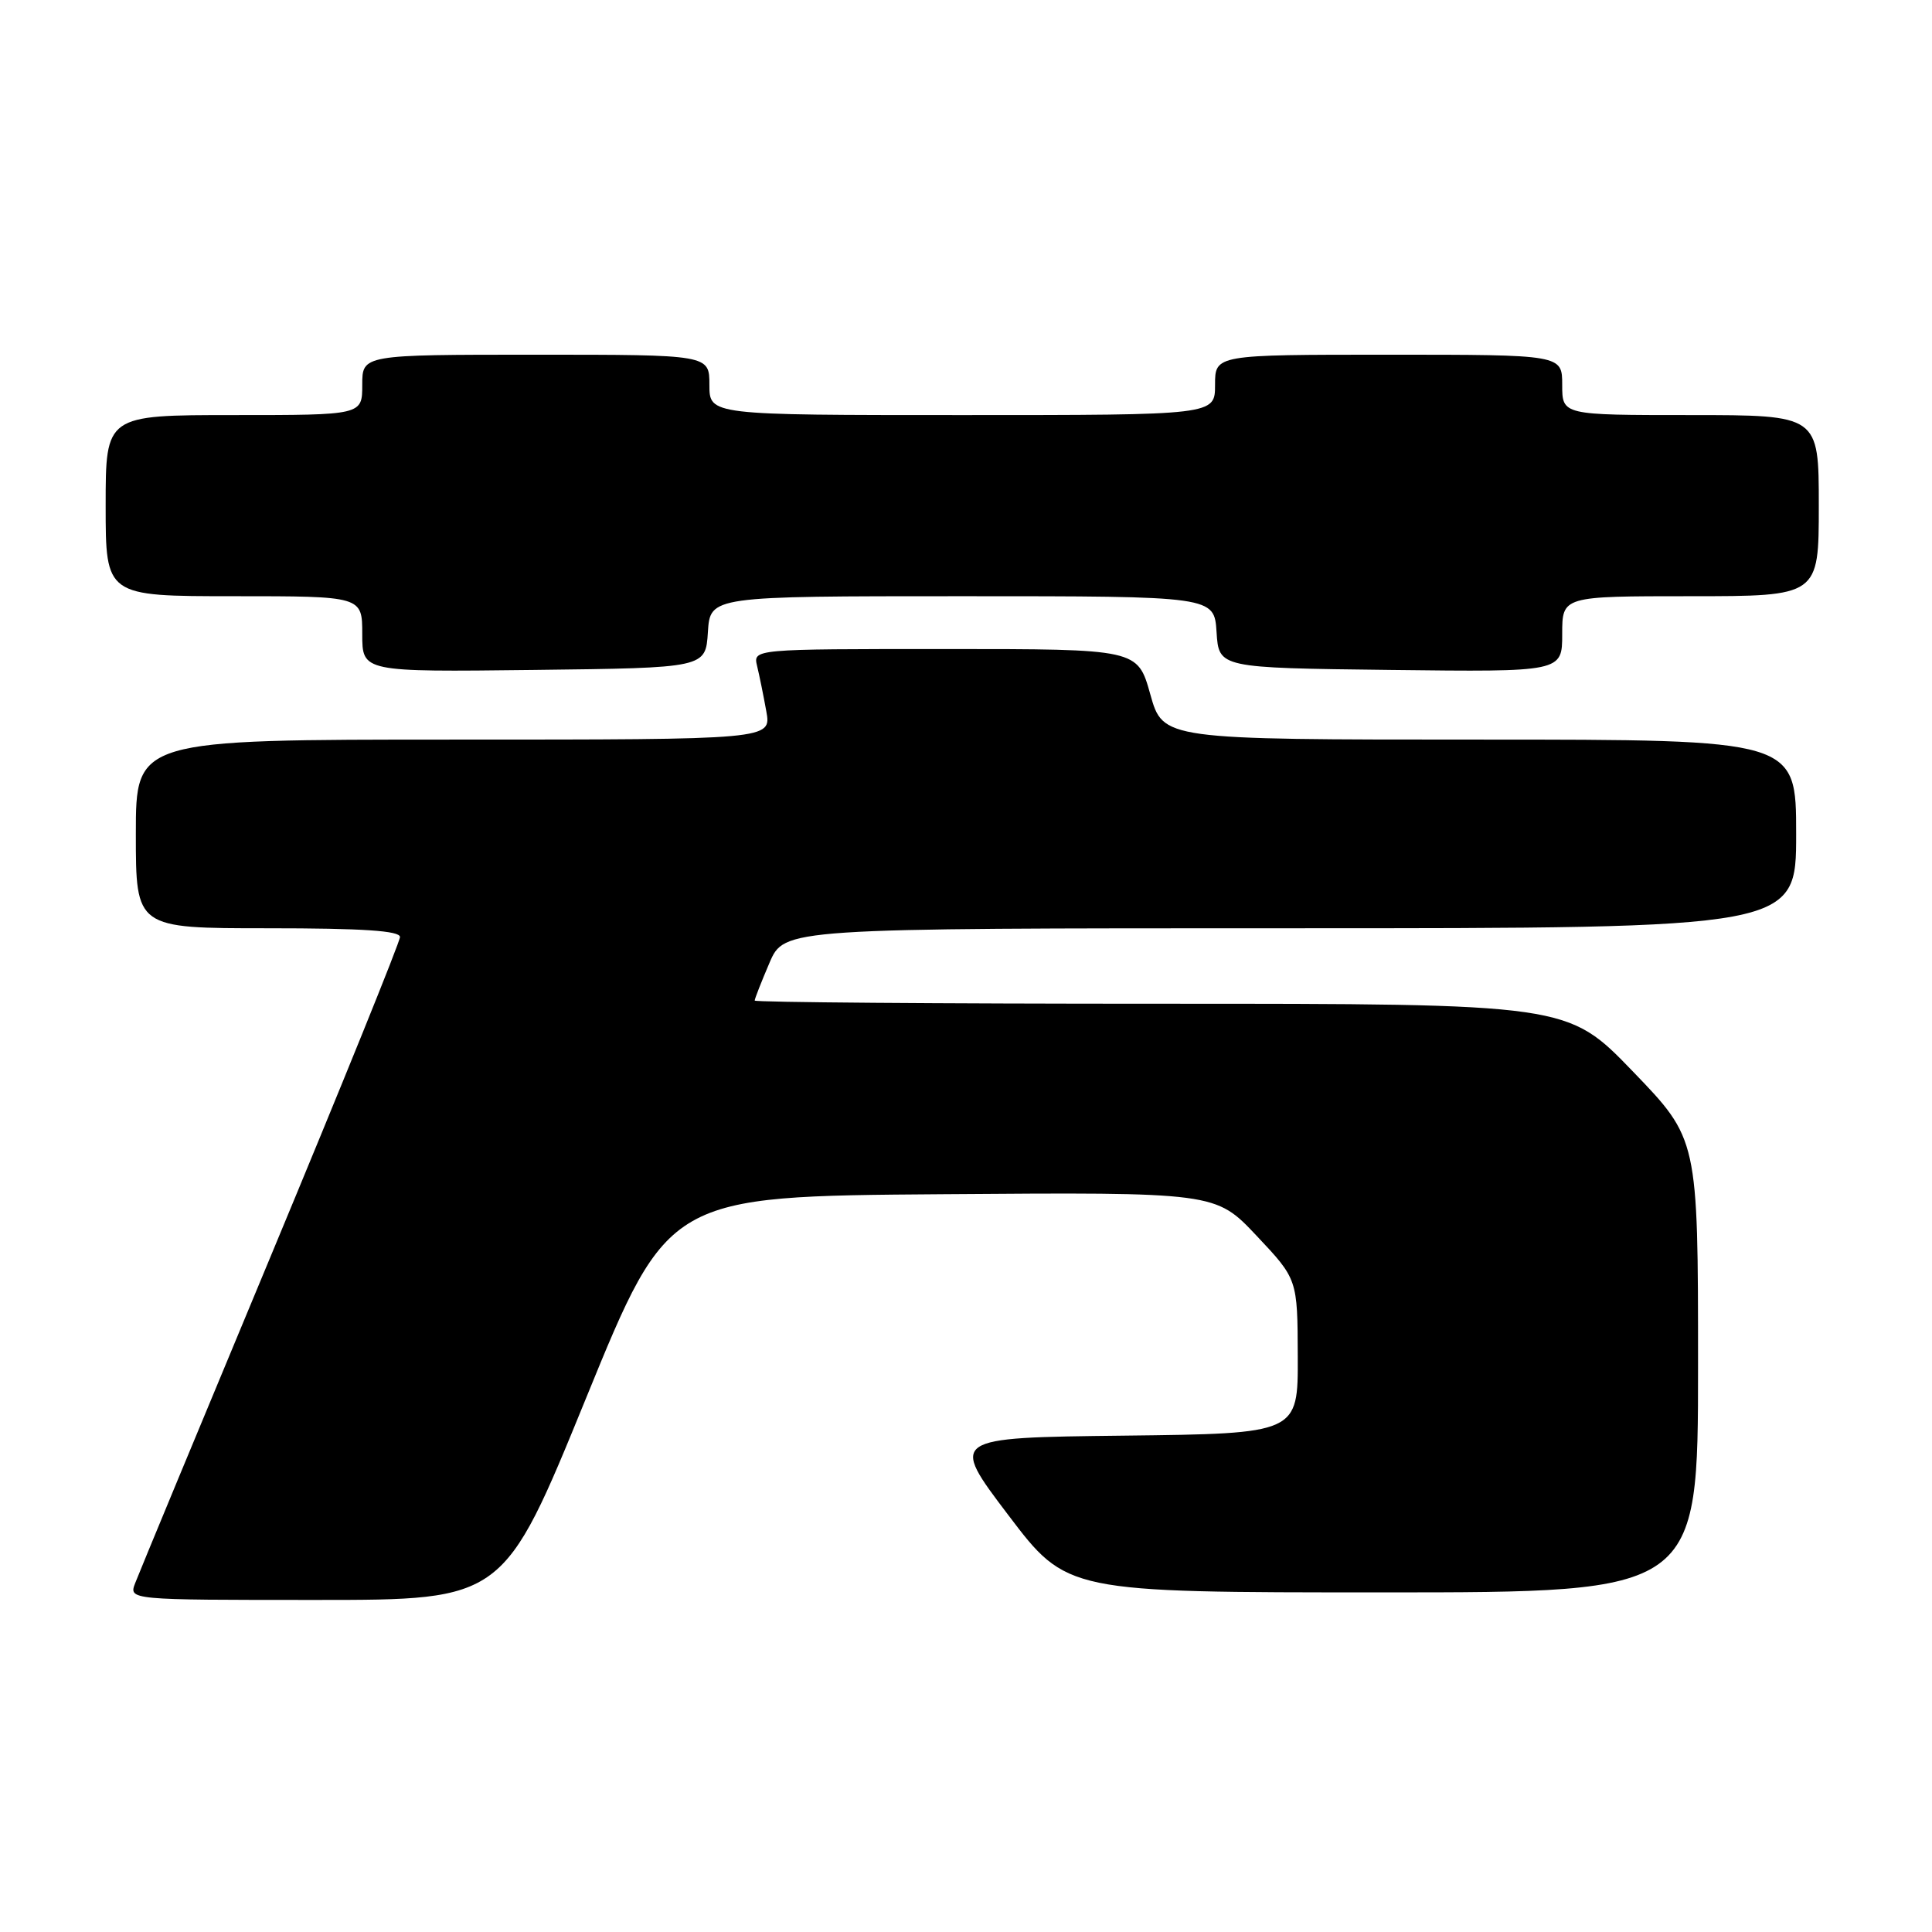 <?xml version="1.0" encoding="UTF-8" standalone="no"?>
<!DOCTYPE svg PUBLIC "-//W3C//DTD SVG 1.1//EN" "http://www.w3.org/Graphics/SVG/1.1/DTD/svg11.dtd" >
<svg xmlns="http://www.w3.org/2000/svg" xmlns:xlink="http://www.w3.org/1999/xlink" version="1.1" viewBox="0 0 256 256">
 <g >
 <path fill="currentColor"
d=" M 77.66 185.25 C 88.58 158.50 88.58 158.50 124.82 158.24 C 161.06 157.97 161.06 157.97 166.50 163.74 C 171.93 169.50 171.93 169.50 171.96 179.73 C 172.00 189.96 172.00 189.96 148.92 190.23 C 125.83 190.50 125.83 190.50 133.60 200.75 C 141.37 211.00 141.37 211.00 183.19 211.00 C 225.00 211.00 225.00 211.00 225.00 180.97 C 225.00 150.93 225.00 150.93 216.36 141.97 C 207.71 133.00 207.71 133.00 153.86 133.00 C 124.24 133.00 100.00 132.81 100.00 132.58 C 100.00 132.35 100.88 130.10 101.96 127.58 C 103.93 123.00 103.93 123.00 170.96 123.00 C 238.00 123.00 238.00 123.00 238.00 110.50 C 238.00 98.00 238.00 98.00 196.05 98.00 C 154.10 98.00 154.10 98.00 152.42 92.00 C 150.74 86.00 150.74 86.00 125.26 86.00 C 99.78 86.00 99.78 86.00 100.32 88.25 C 100.62 89.49 101.17 92.19 101.54 94.25 C 102.22 98.00 102.22 98.00 60.11 98.00 C 18.00 98.00 18.00 98.00 18.00 110.50 C 18.00 123.00 18.00 123.00 35.50 123.00 C 48.08 123.00 53.00 123.33 53.00 124.16 C 53.00 124.79 45.30 143.80 35.89 166.41 C 26.48 189.01 18.39 208.51 17.92 209.75 C 17.05 212.00 17.05 212.00 41.89 212.00 C 66.74 212.00 66.74 212.00 77.66 185.25 Z  M 93.80 83.75 C 94.11 79.00 94.11 79.00 127.50 79.00 C 160.89 79.00 160.89 79.00 161.20 83.75 C 161.50 88.50 161.50 88.50 184.25 88.77 C 207.00 89.04 207.00 89.04 207.00 84.02 C 207.00 79.00 207.00 79.00 224.00 79.00 C 241.00 79.00 241.00 79.00 241.00 67.00 C 241.00 55.00 241.00 55.00 224.00 55.00 C 207.00 55.00 207.00 55.00 207.00 51.00 C 207.00 47.00 207.00 47.00 184.00 47.00 C 161.00 47.00 161.00 47.00 161.00 51.00 C 161.00 55.00 161.00 55.00 127.50 55.00 C 94.00 55.00 94.00 55.00 94.00 51.00 C 94.00 47.00 94.00 47.00 71.00 47.00 C 48.00 47.00 48.00 47.00 48.00 51.00 C 48.00 55.00 48.00 55.00 31.00 55.00 C 14.00 55.00 14.00 55.00 14.00 67.00 C 14.00 79.00 14.00 79.00 31.00 79.00 C 48.00 79.00 48.00 79.00 48.00 84.02 C 48.00 89.04 48.00 89.04 70.75 88.77 C 93.50 88.50 93.50 88.50 93.80 83.75 Z "/>
</g>
</svg>